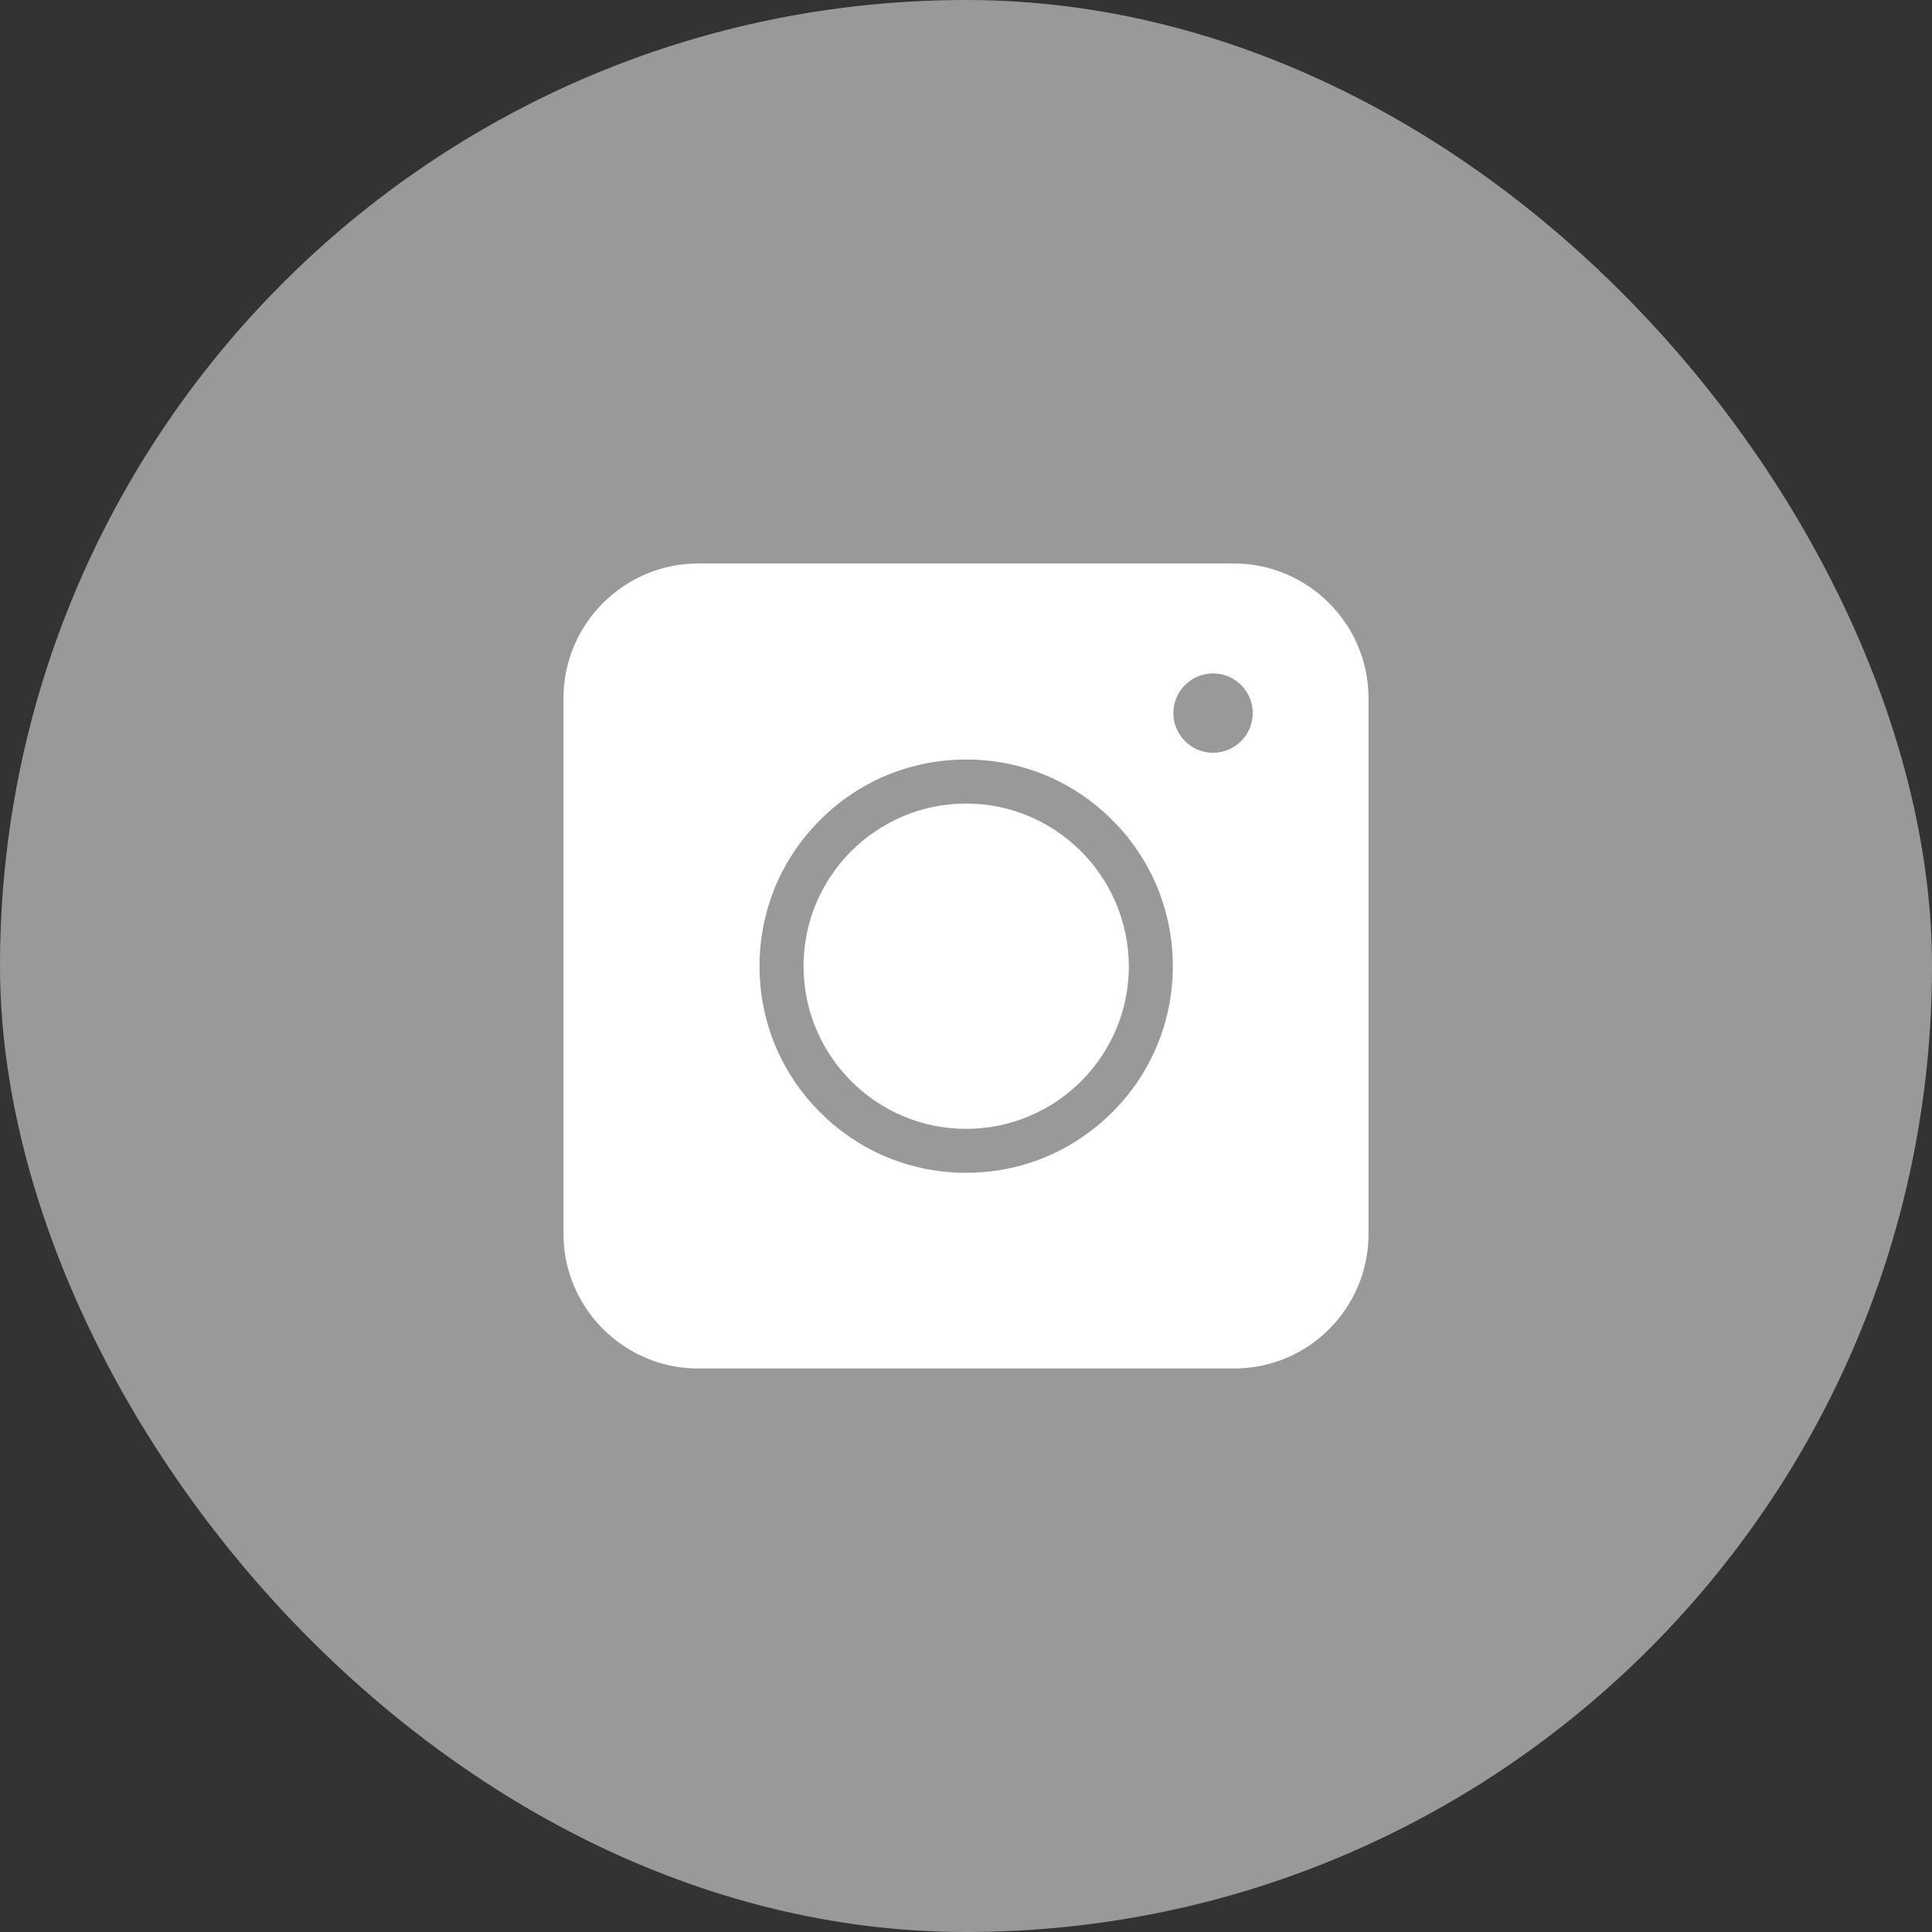 <svg width="24" height="24" viewBox="0 0 24 24" fill="none" xmlns="http://www.w3.org/2000/svg">
<rect x="0" y="0" width="24" height="24" fill="#333333" stroke="none"/>
<g clip-path="url(#clip0_5231_12313)">
<rect width="24" height="24" rx="12" fill="#999999"/>
<path d="M15.329 17H8.671C7.752 17 7 16.248 7 15.329V8.671C7 7.752 7.752 7 8.671 7H15.329C16.248 7 17 7.752 17 8.671V15.329C17 16.253 16.253 17 15.329 17Z" fill="white"/>
<path d="M12.002 14.569C11.316 14.569 10.671 14.302 10.187 13.817C9.702 13.333 9.435 12.688 9.435 12.002C9.435 11.316 9.702 10.671 10.187 10.187C10.671 9.702 11.316 9.435 12.002 9.435C12.688 9.435 13.333 9.702 13.817 10.187C14.302 10.671 14.569 11.316 14.569 12.002C14.569 12.688 14.302 13.333 13.817 13.817C13.329 14.302 12.688 14.569 12.002 14.569ZM12.002 9.982C10.889 9.982 9.982 10.885 9.982 12.002C9.982 13.115 10.885 14.023 12.002 14.023C13.115 14.023 14.023 13.119 14.023 12.002C14.018 10.889 13.115 9.982 12.002 9.982Z" fill="#999999"/>
<path d="M15.069 9.351C15.341 9.351 15.562 9.13 15.562 8.858C15.562 8.586 15.341 8.365 15.069 8.365C14.797 8.365 14.576 8.586 14.576 8.858C14.576 9.13 14.797 9.351 15.069 9.351Z" fill="#999999"/>
</g>
<defs>
<clipPath id="clip0_5231_12313">
<rect width="24" height="24" fill="white"/>
</clipPath>
</defs>
</svg>
